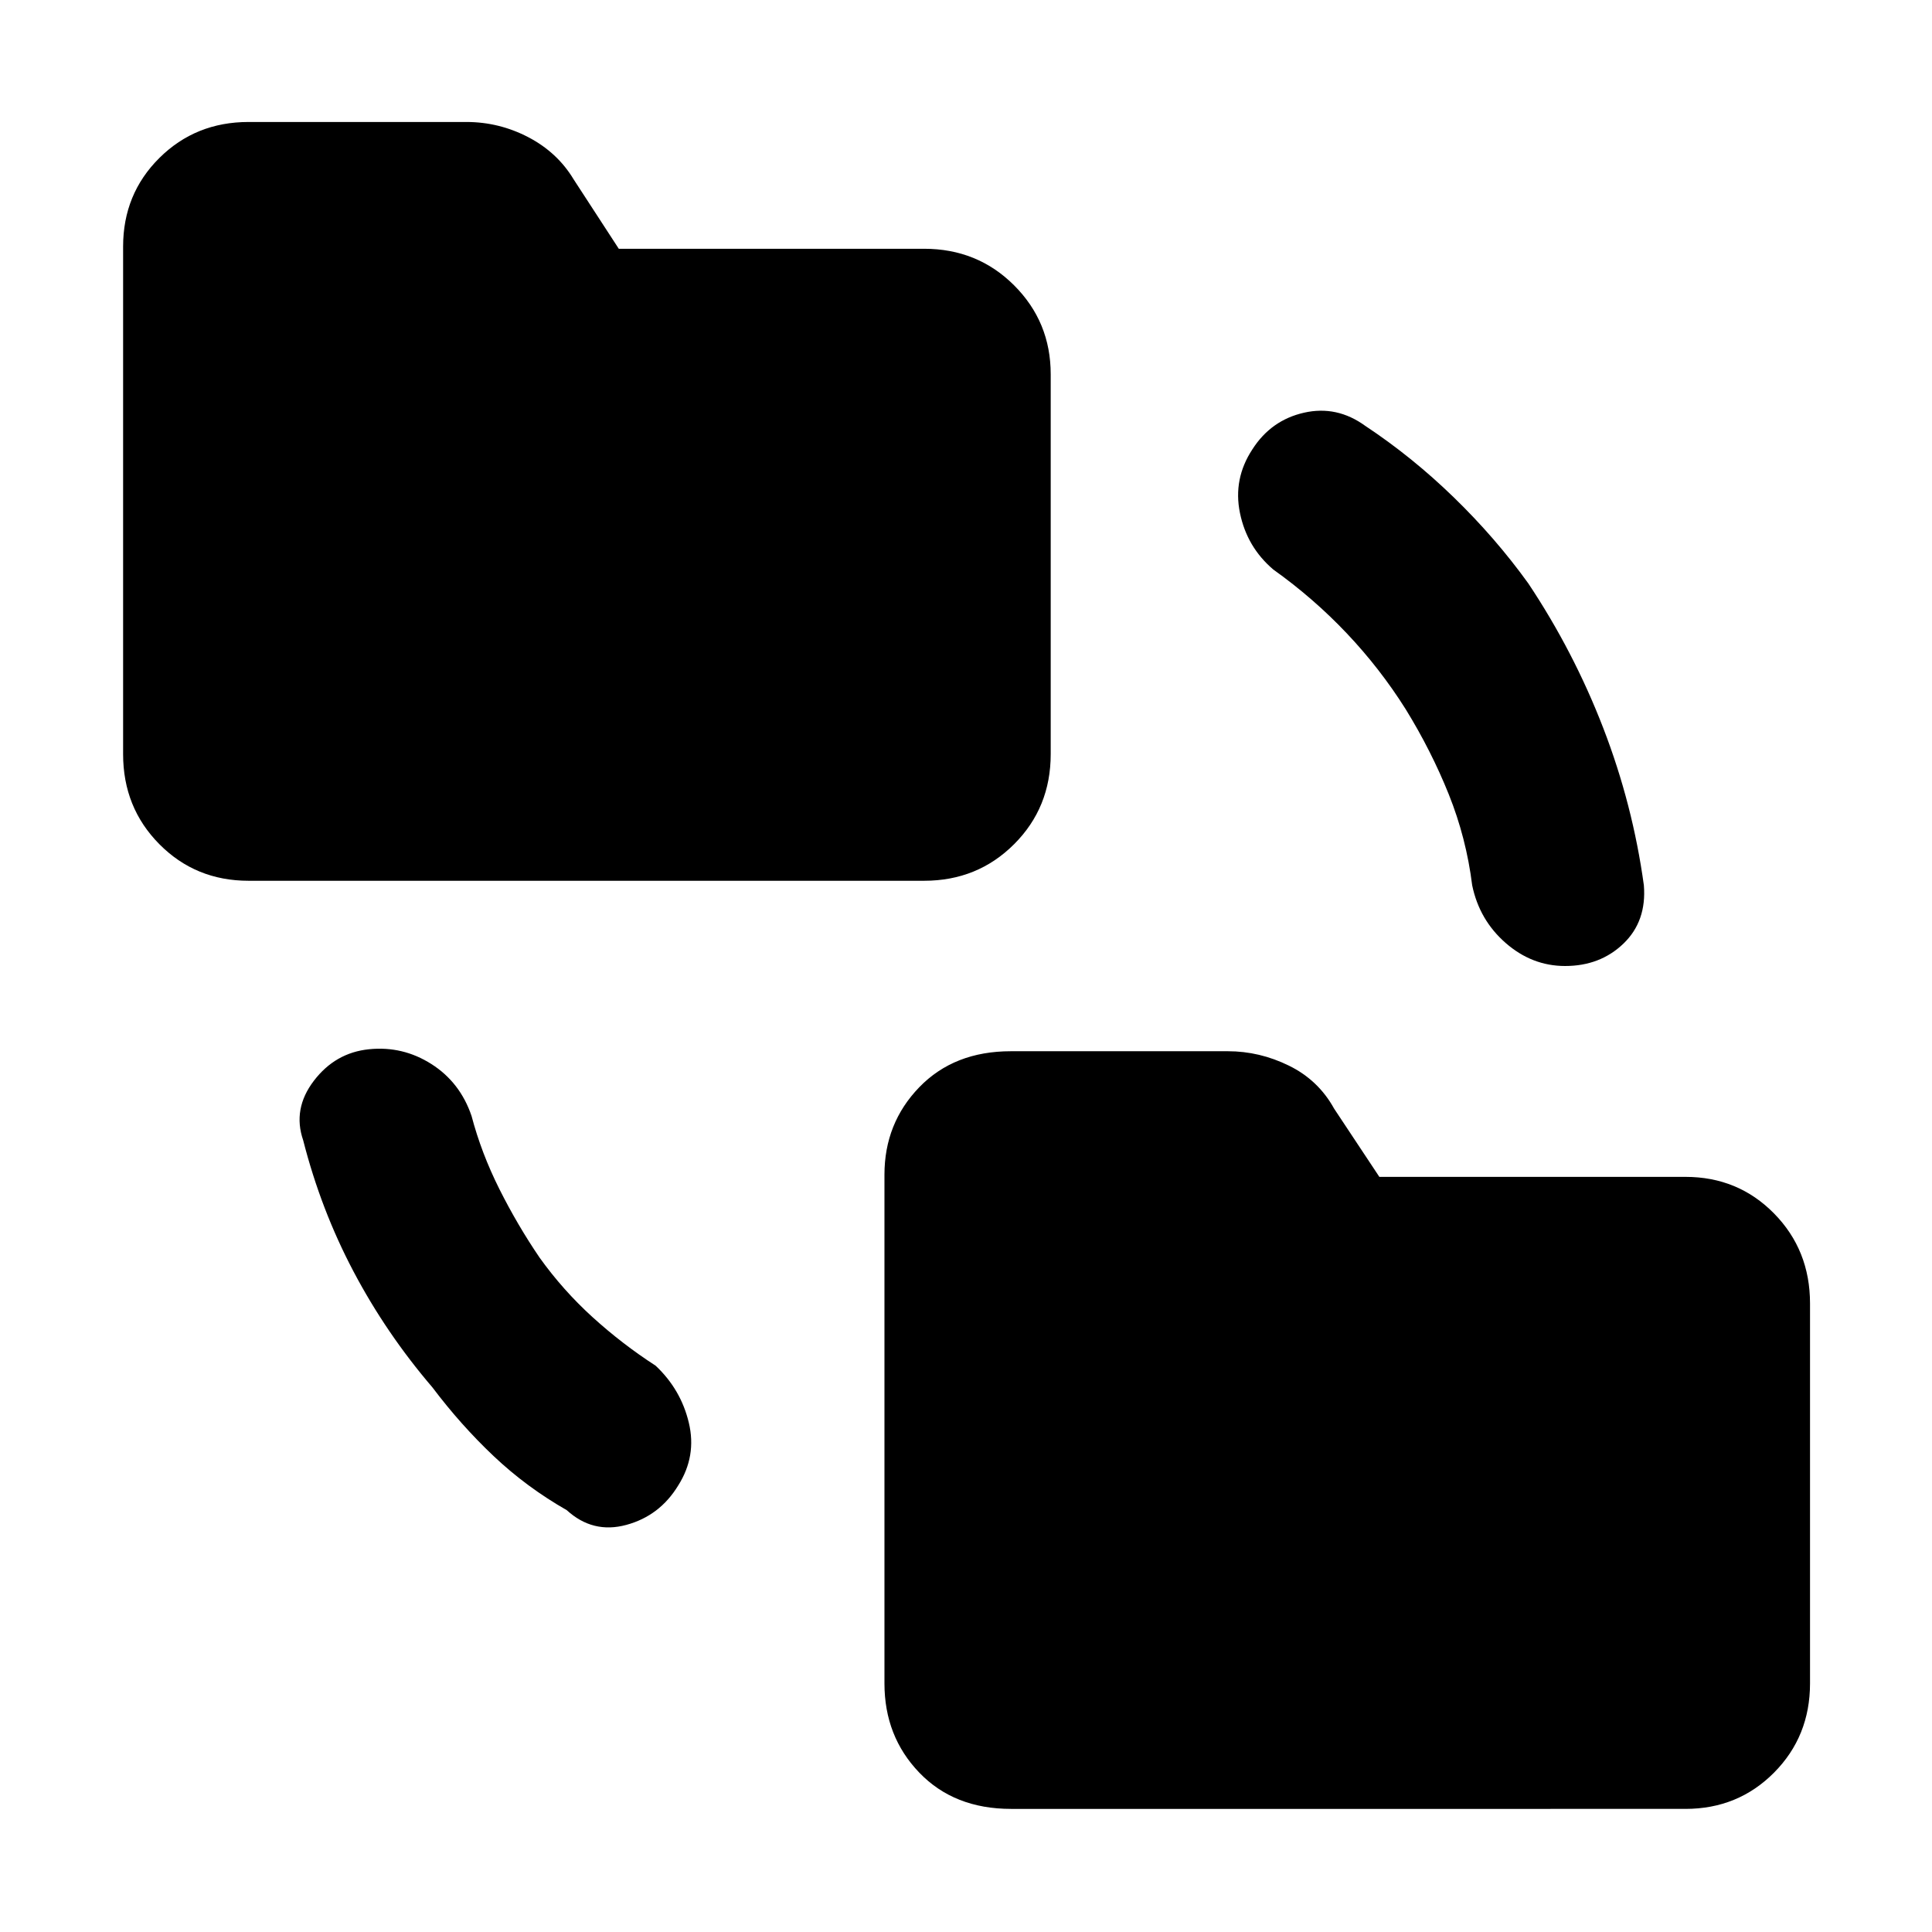 <svg xmlns="http://www.w3.org/2000/svg" height="48" viewBox="0 -960 960 960" width="48"><path d="M214.87-270.61q-23-26.87-39.22-57.61t-25.01-65.21q-5.34-15.53 5.29-29.5 10.64-13.98 27.4-15.7 16.77-1.72 31.03 7.35 14.25 9.06 19.94 25.76 4.87 18.48 13.84 36.37 8.97 17.89 19.98 34.06 11.58 16.18 26.31 29.57 14.74 13.39 31.35 24.13 12.57 11.82 16.5 28.37 3.94 16.54-5.26 31.11-9.19 15.13-25.83 19.63-16.63 4.5-29.58-7.33-19.98-11.41-36.31-26.85-16.34-15.45-30.43-34.15ZM502.39-61.17q-28.29 0-45.6-18.02-17.31-18.01-17.31-44.33V-376.3q0-25.58 17.31-43.47 17.31-17.88 45.51-17.88h107.83q15.74 0 30.34 7.17 14.6 7.16 22.44 21.35l22.48 33.91h152.09q26.14 0 44.03 18.18 17.88 18.18 17.88 44.74v188.78q0 26.32-17.88 44.33-17.89 18.02-44.03 18.02H502.39ZM123.52-522.35q-26.32 0-44.33-18.18-18.02-18.17-18.02-44.73v-252.22q0-26.14 18.02-44.03 18.01-17.88 44.33-17.88h108.2q16.3 0 30.79 7.56 14.48 7.57 22.53 20.96l22.43 34.48h151.7q26.56 0 44.74 18.18 18.18 18.17 18.18 44.17v188.78q0 26.56-18.18 44.73-18.18 18.18-44.74 18.18H123.52Zm574.96-85.24q-12.74-20.24-29.26-37.69-16.53-17.46-36.57-31.76-13.06-11.13-16.53-28.09-3.47-16.96 6.23-31.67 9.26-14.42 25.59-18.13 16.33-3.72 30.45 6.54 23.31 15.44 44.01 35.55 20.7 20.1 36.99 42.71 22.58 33.88 37.26 71.89 14.67 38.01 20.18 78.15 1.43 17.83-10.14 28.96-11.58 11.13-29 11.13-16.42 0-29.51-11.41-13.09-11.42-16.66-28.68-2.92-23.5-11.65-45.25-8.74-21.74-21.39-42.25Z"/></svg>